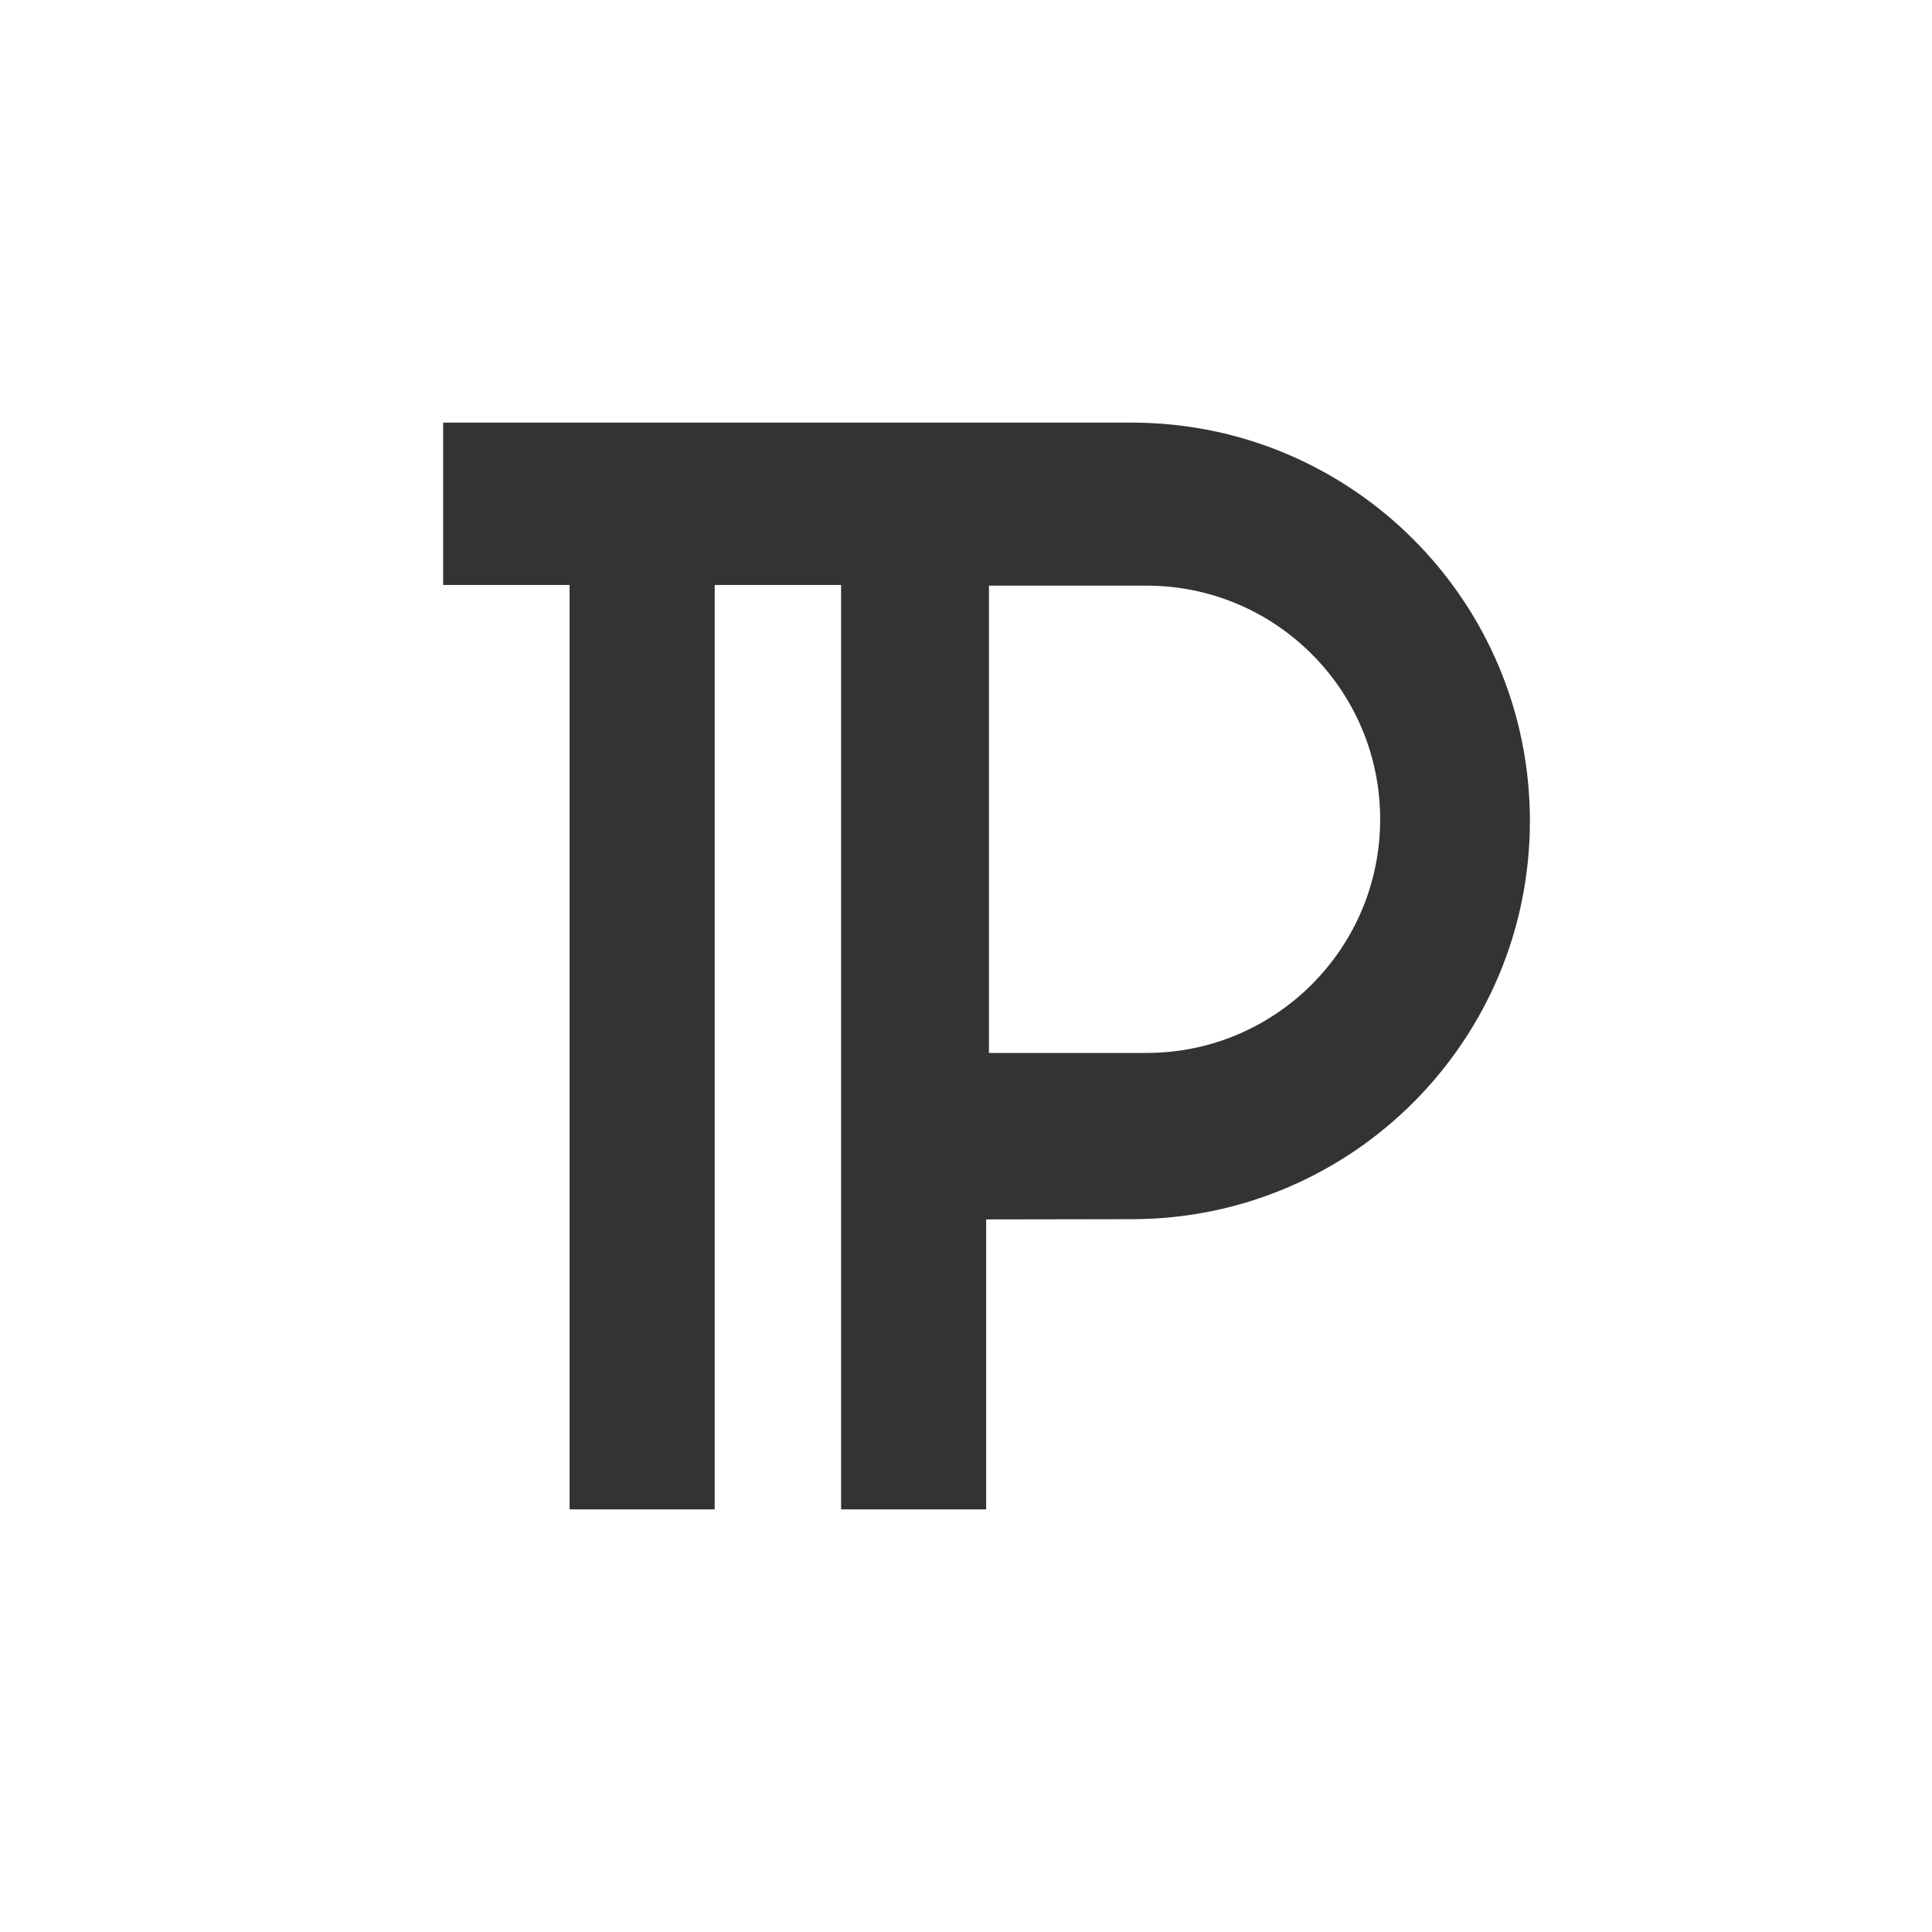 <svg width="142" height="142" viewBox="0 0 142 142" fill="none" xmlns="http://www.w3.org/2000/svg">
  <rect x="0" y="0" width="142" height="142" fill="#333333" stroke="none"/>
  <g clip-path="url(#postype)">
    <path fill-rule="evenodd" clip-rule="evenodd" d="M142 0V142H0V0H142ZM83.178 31.062H32.571V42.993H41.864V110.937H52.53V42.993H61.819V110.937H72.482V89.625L83.178 89.608C99.342 89.608 112.446 76.502 112.446 60.335C112.446 44.168 99.342 31.062 83.178 31.062ZM84.268 43.044C93.752 43.044 101.441 50.732 101.441 60.217C101.441 69.701 93.752 77.39 84.268 77.39H72.686V43.044H84.268Z" fill="white"/>
  </g>
  <defs>
    <clipPath id="postype">
      <rect width="142" height="142" fill="white"/>
    </clipPath>
  </defs>
</svg>
